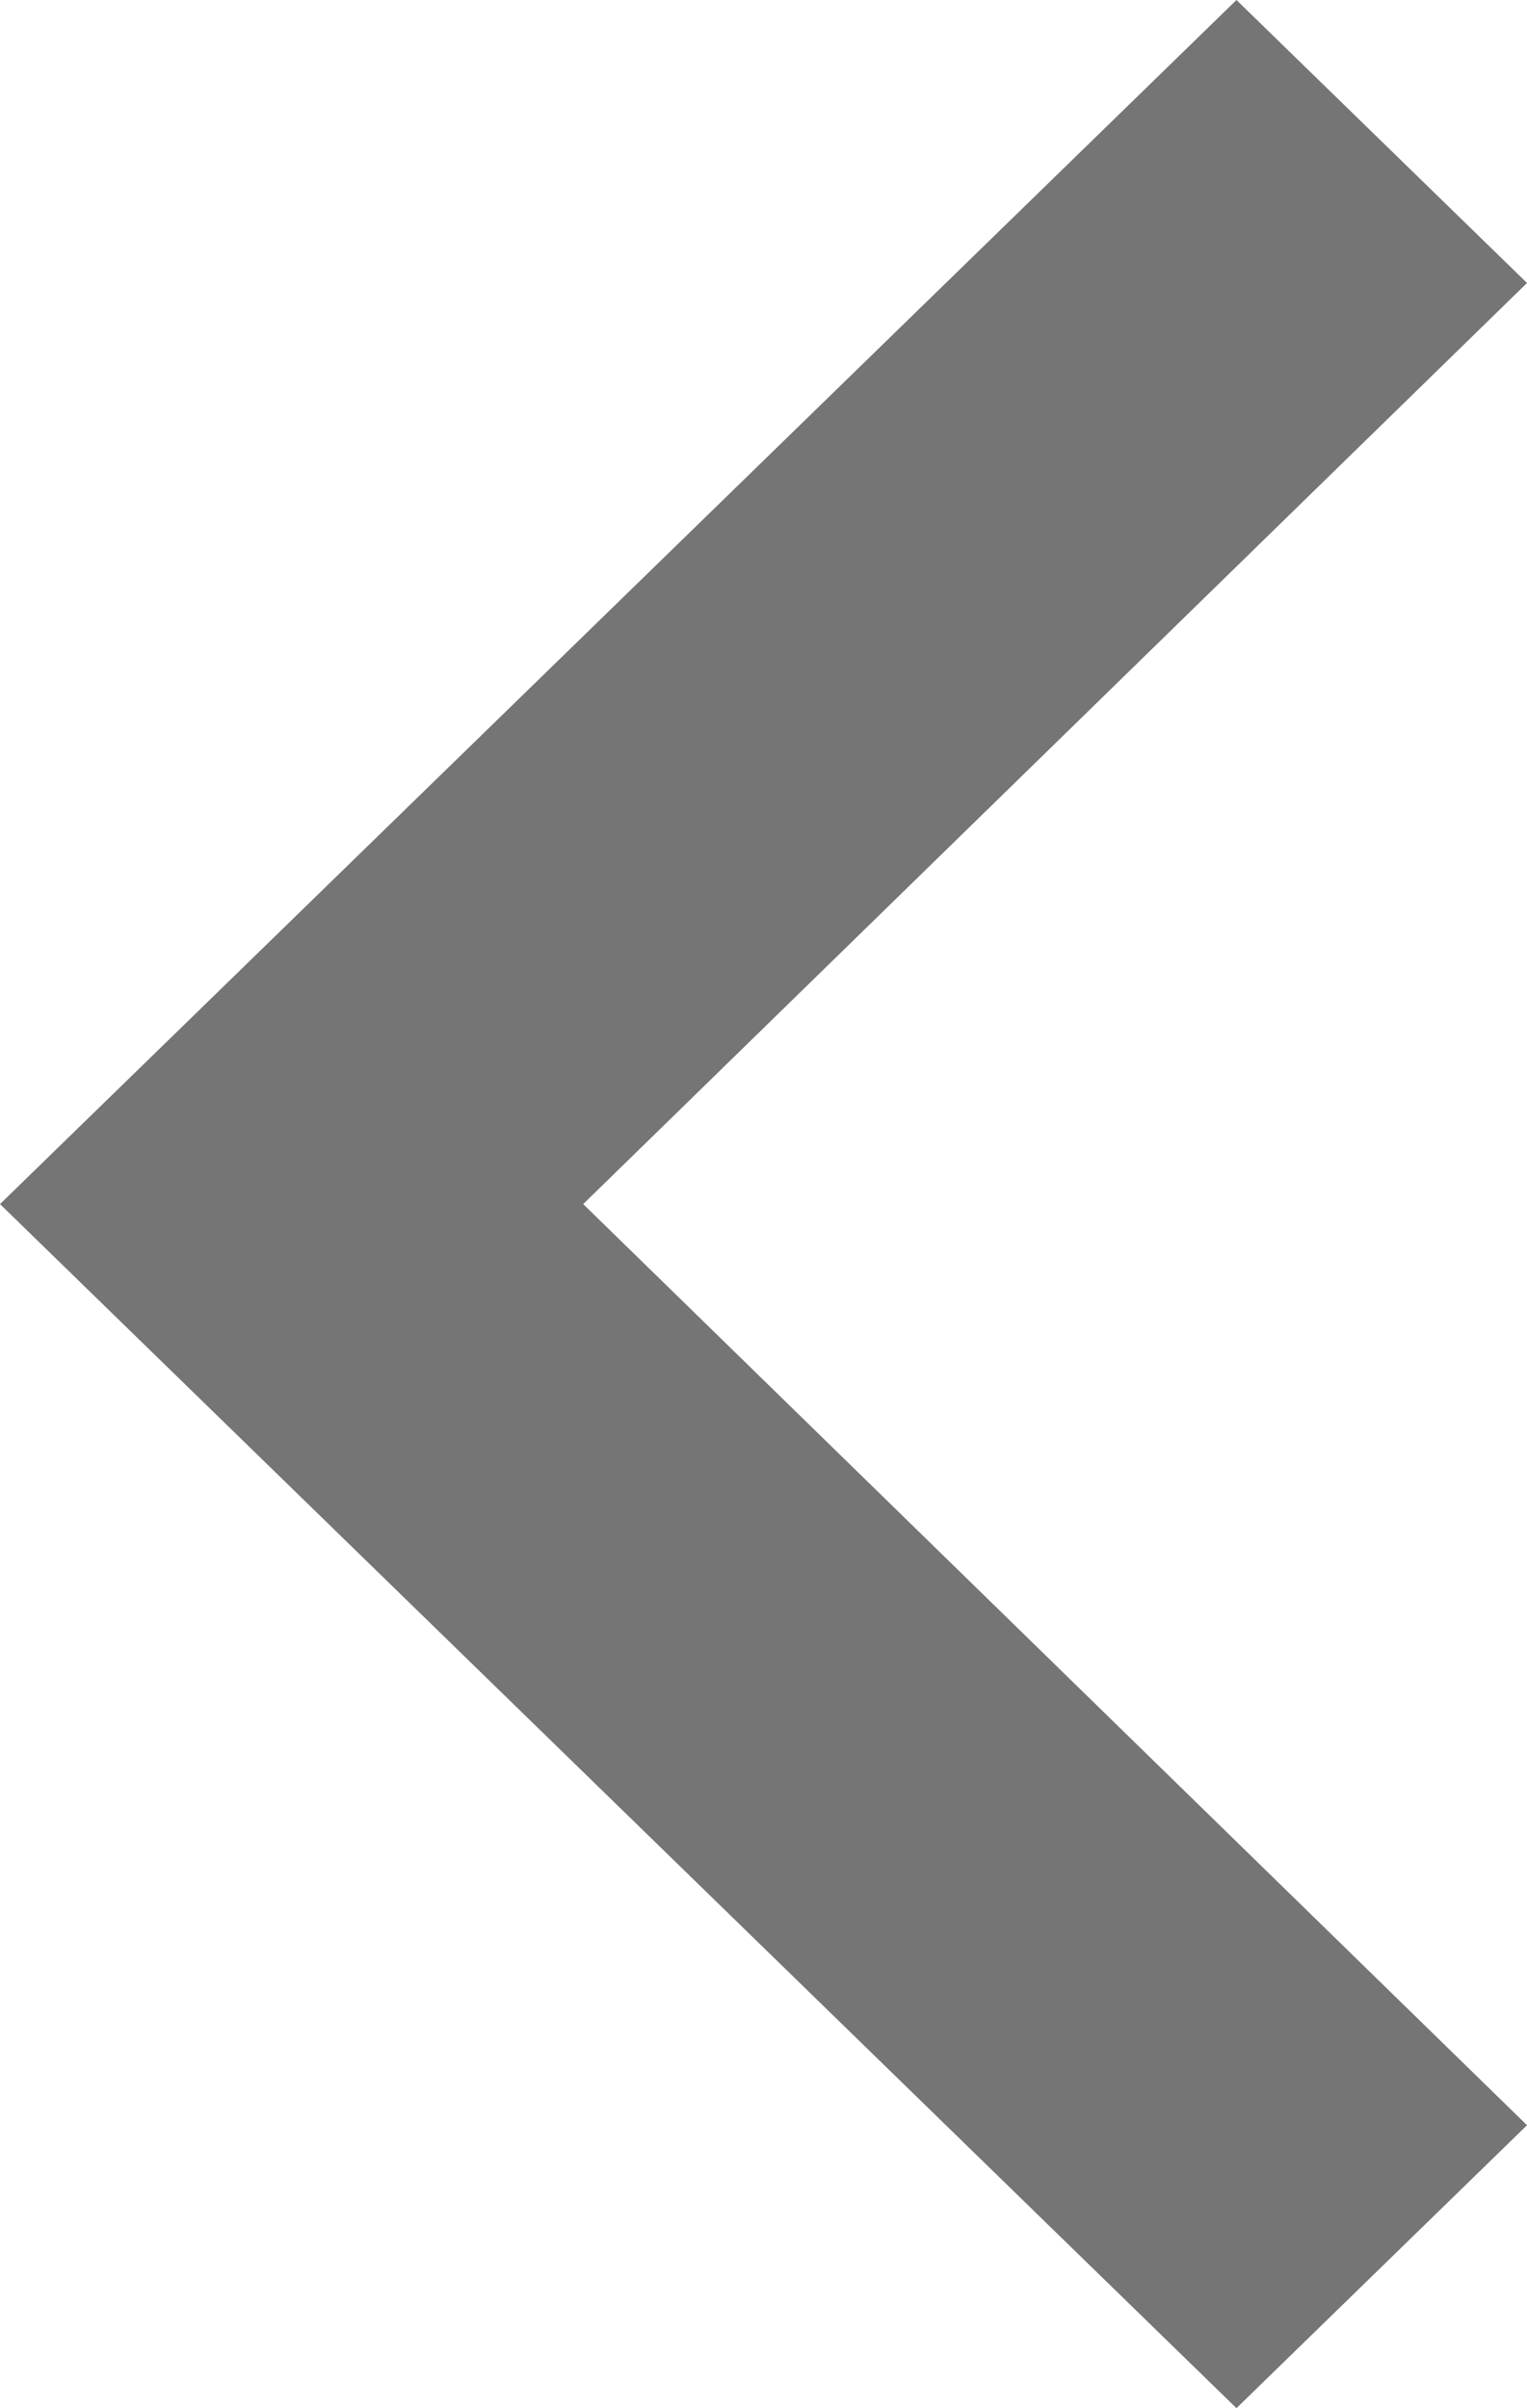 <svg width="26" height="41" viewBox="0 0 26 41" fill="none" xmlns="http://www.w3.org/2000/svg">
<path d="M9.581 20.858L25.284 36.182L21.053 40.302L0.717 20.5L21.053 0.698L25.284 4.818L9.581 20.142L9.214 20.5L9.581 20.858Z" fill="#757575" stroke="#757575"/>
</svg>
